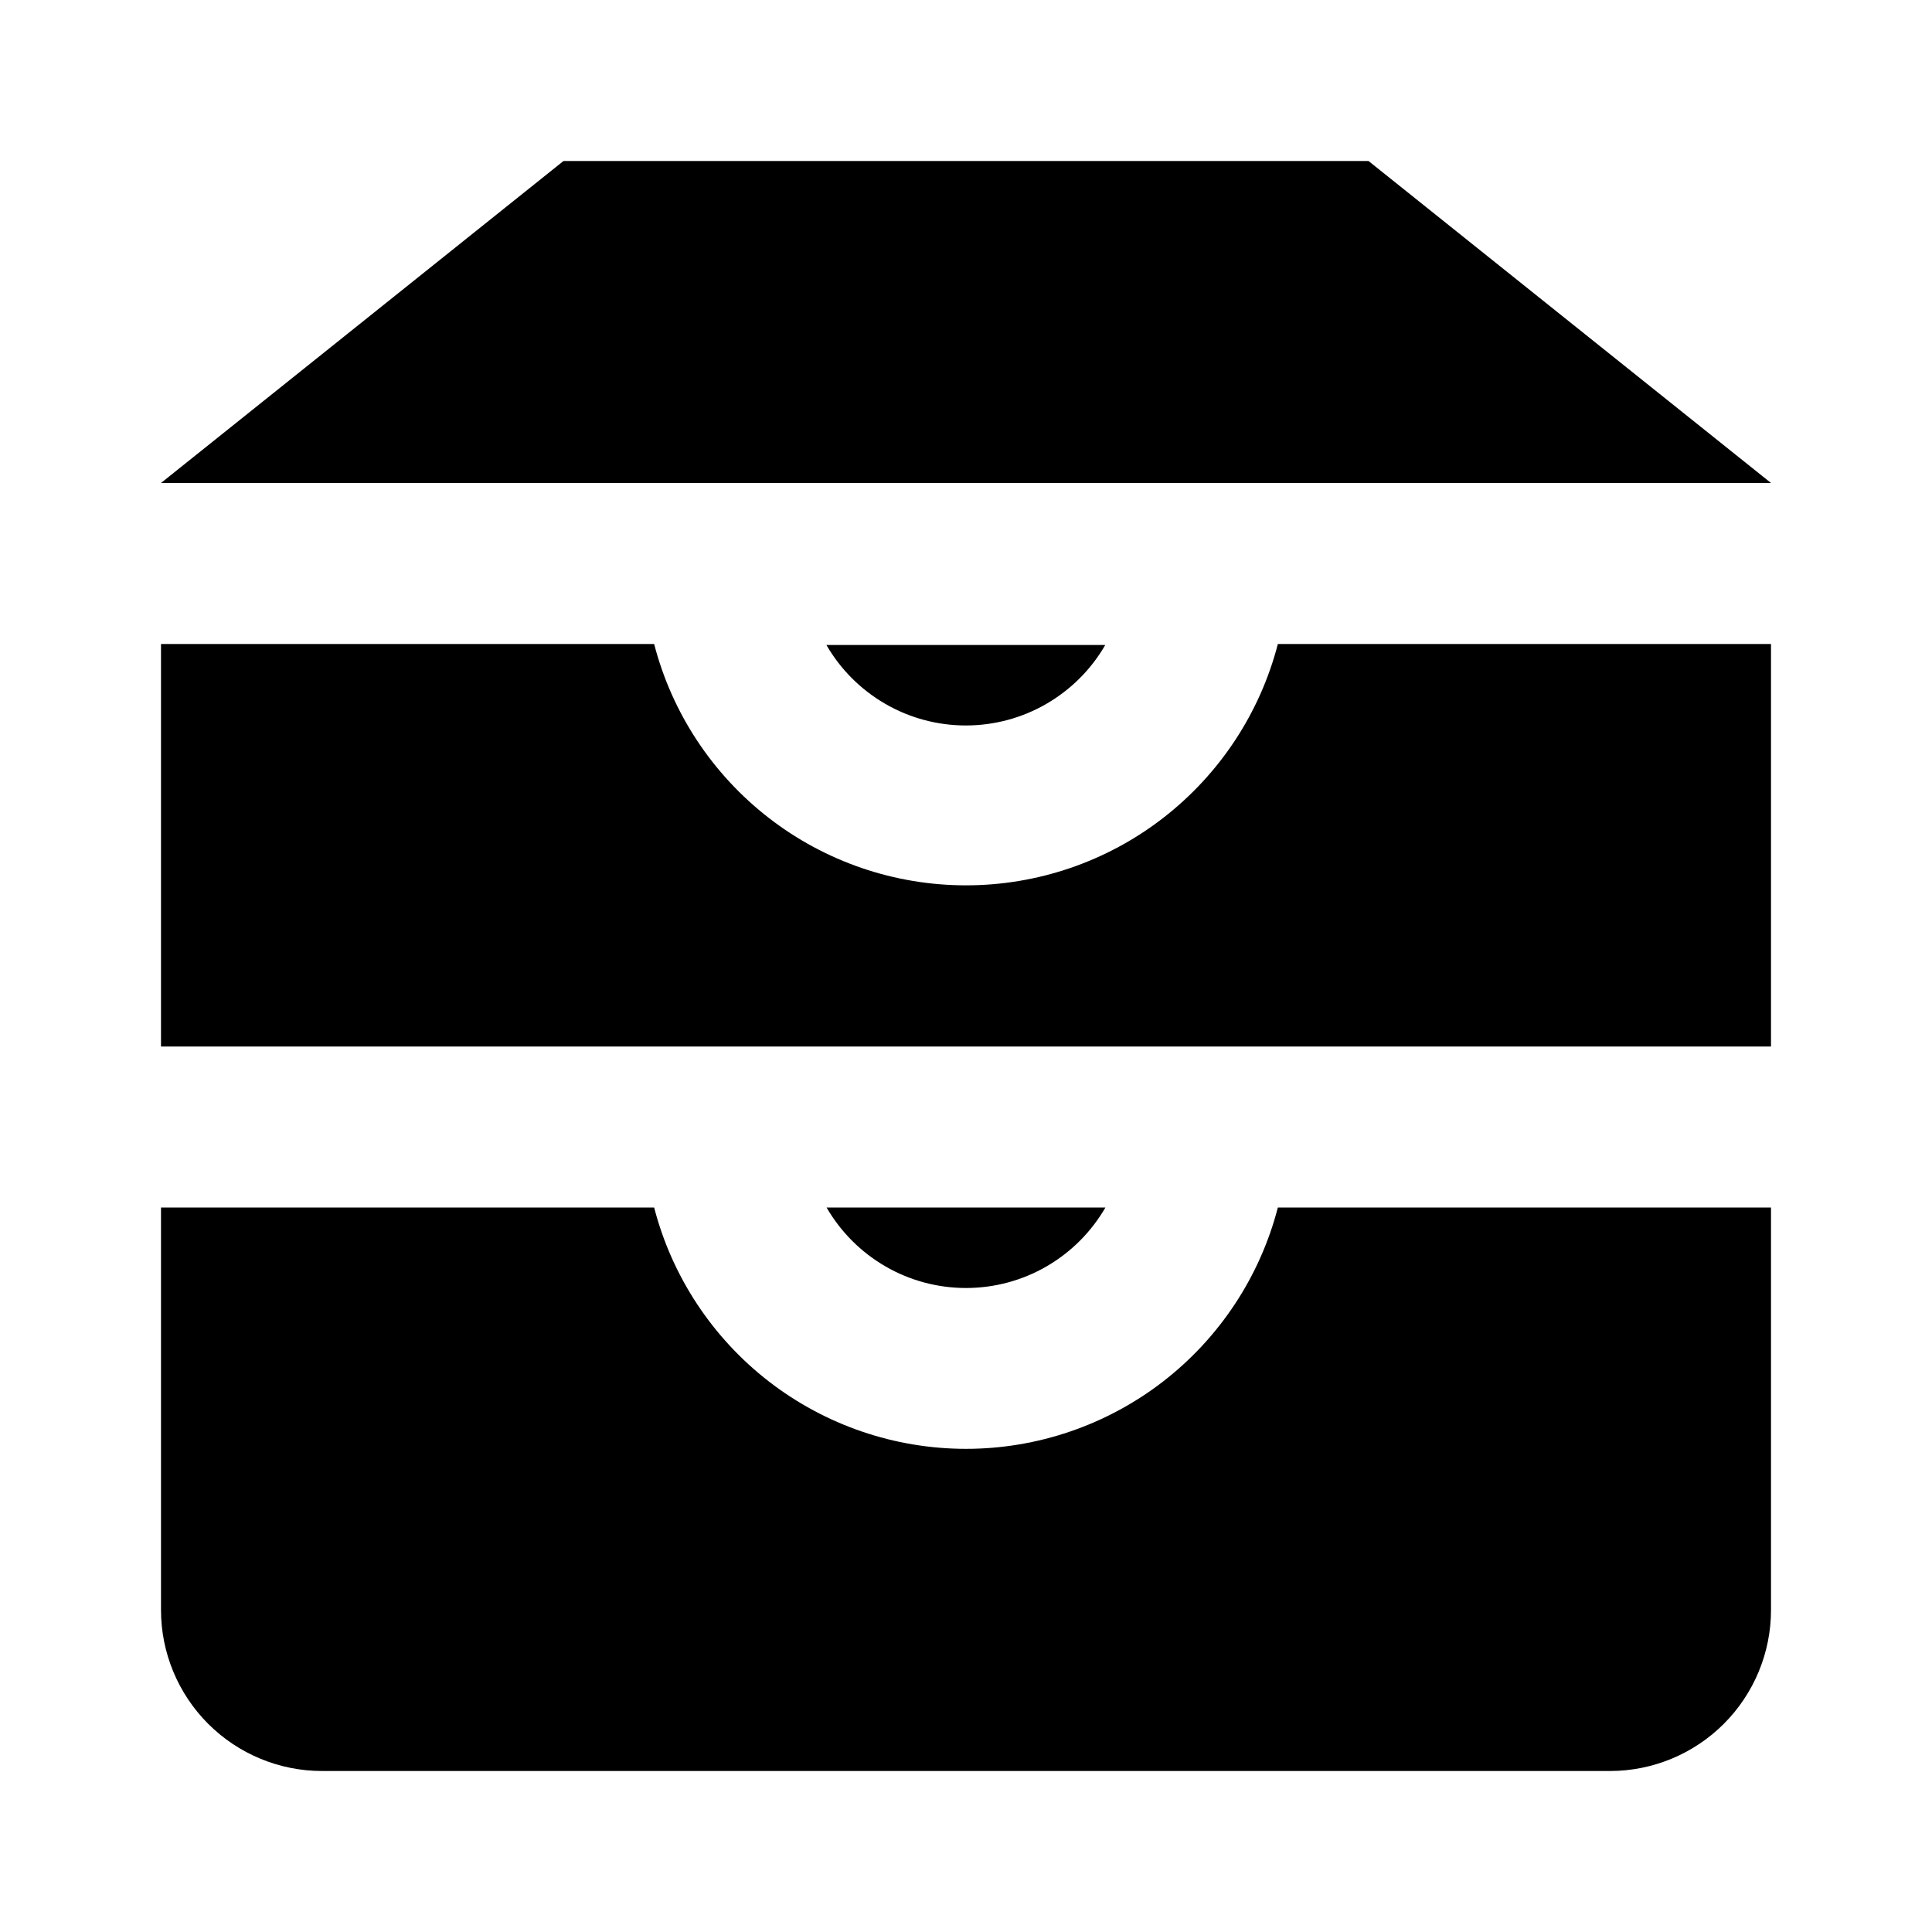<svg width="24" height="24" viewBox="0 0 24 24" fill="none" xmlns="http://www.w3.org/2000/svg">
<path d="M22 8V13H2V8H8.126C8.348 8.858 8.85 9.618 9.551 10.161C10.252 10.704 11.113 10.998 12 10.998C12.887 10.998 13.748 10.704 14.449 10.161C15.15 9.618 15.652 8.858 15.874 8H22ZM22 6H2L7 2H17L22 6ZM22 15V20C22 20.53 21.789 21.039 21.414 21.414C21.039 21.789 20.53 22 20 22H4C3.47 22 2.961 21.789 2.586 21.414C2.211 21.039 2 20.53 2 20V15H8.126C8.348 15.858 8.85 16.618 9.551 17.161C10.252 17.703 11.113 17.998 12 17.998C12.887 17.998 13.748 17.703 14.449 17.161C15.15 16.618 15.652 15.858 15.874 15H22ZM10.268 15H13.732C13.556 15.304 13.304 15.556 13 15.732C12.696 15.908 12.351 16 12 16C11.649 16 11.304 15.908 11 15.732C10.696 15.556 10.444 15.304 10.268 15ZM10.266 8.012H13.73C13.555 8.316 13.302 8.568 12.998 8.744C12.694 8.92 12.349 9.012 11.998 9.012C11.647 9.012 11.302 8.92 10.998 8.744C10.694 8.568 10.441 8.316 10.266 8.012Z" fill="black"/>
</svg>
